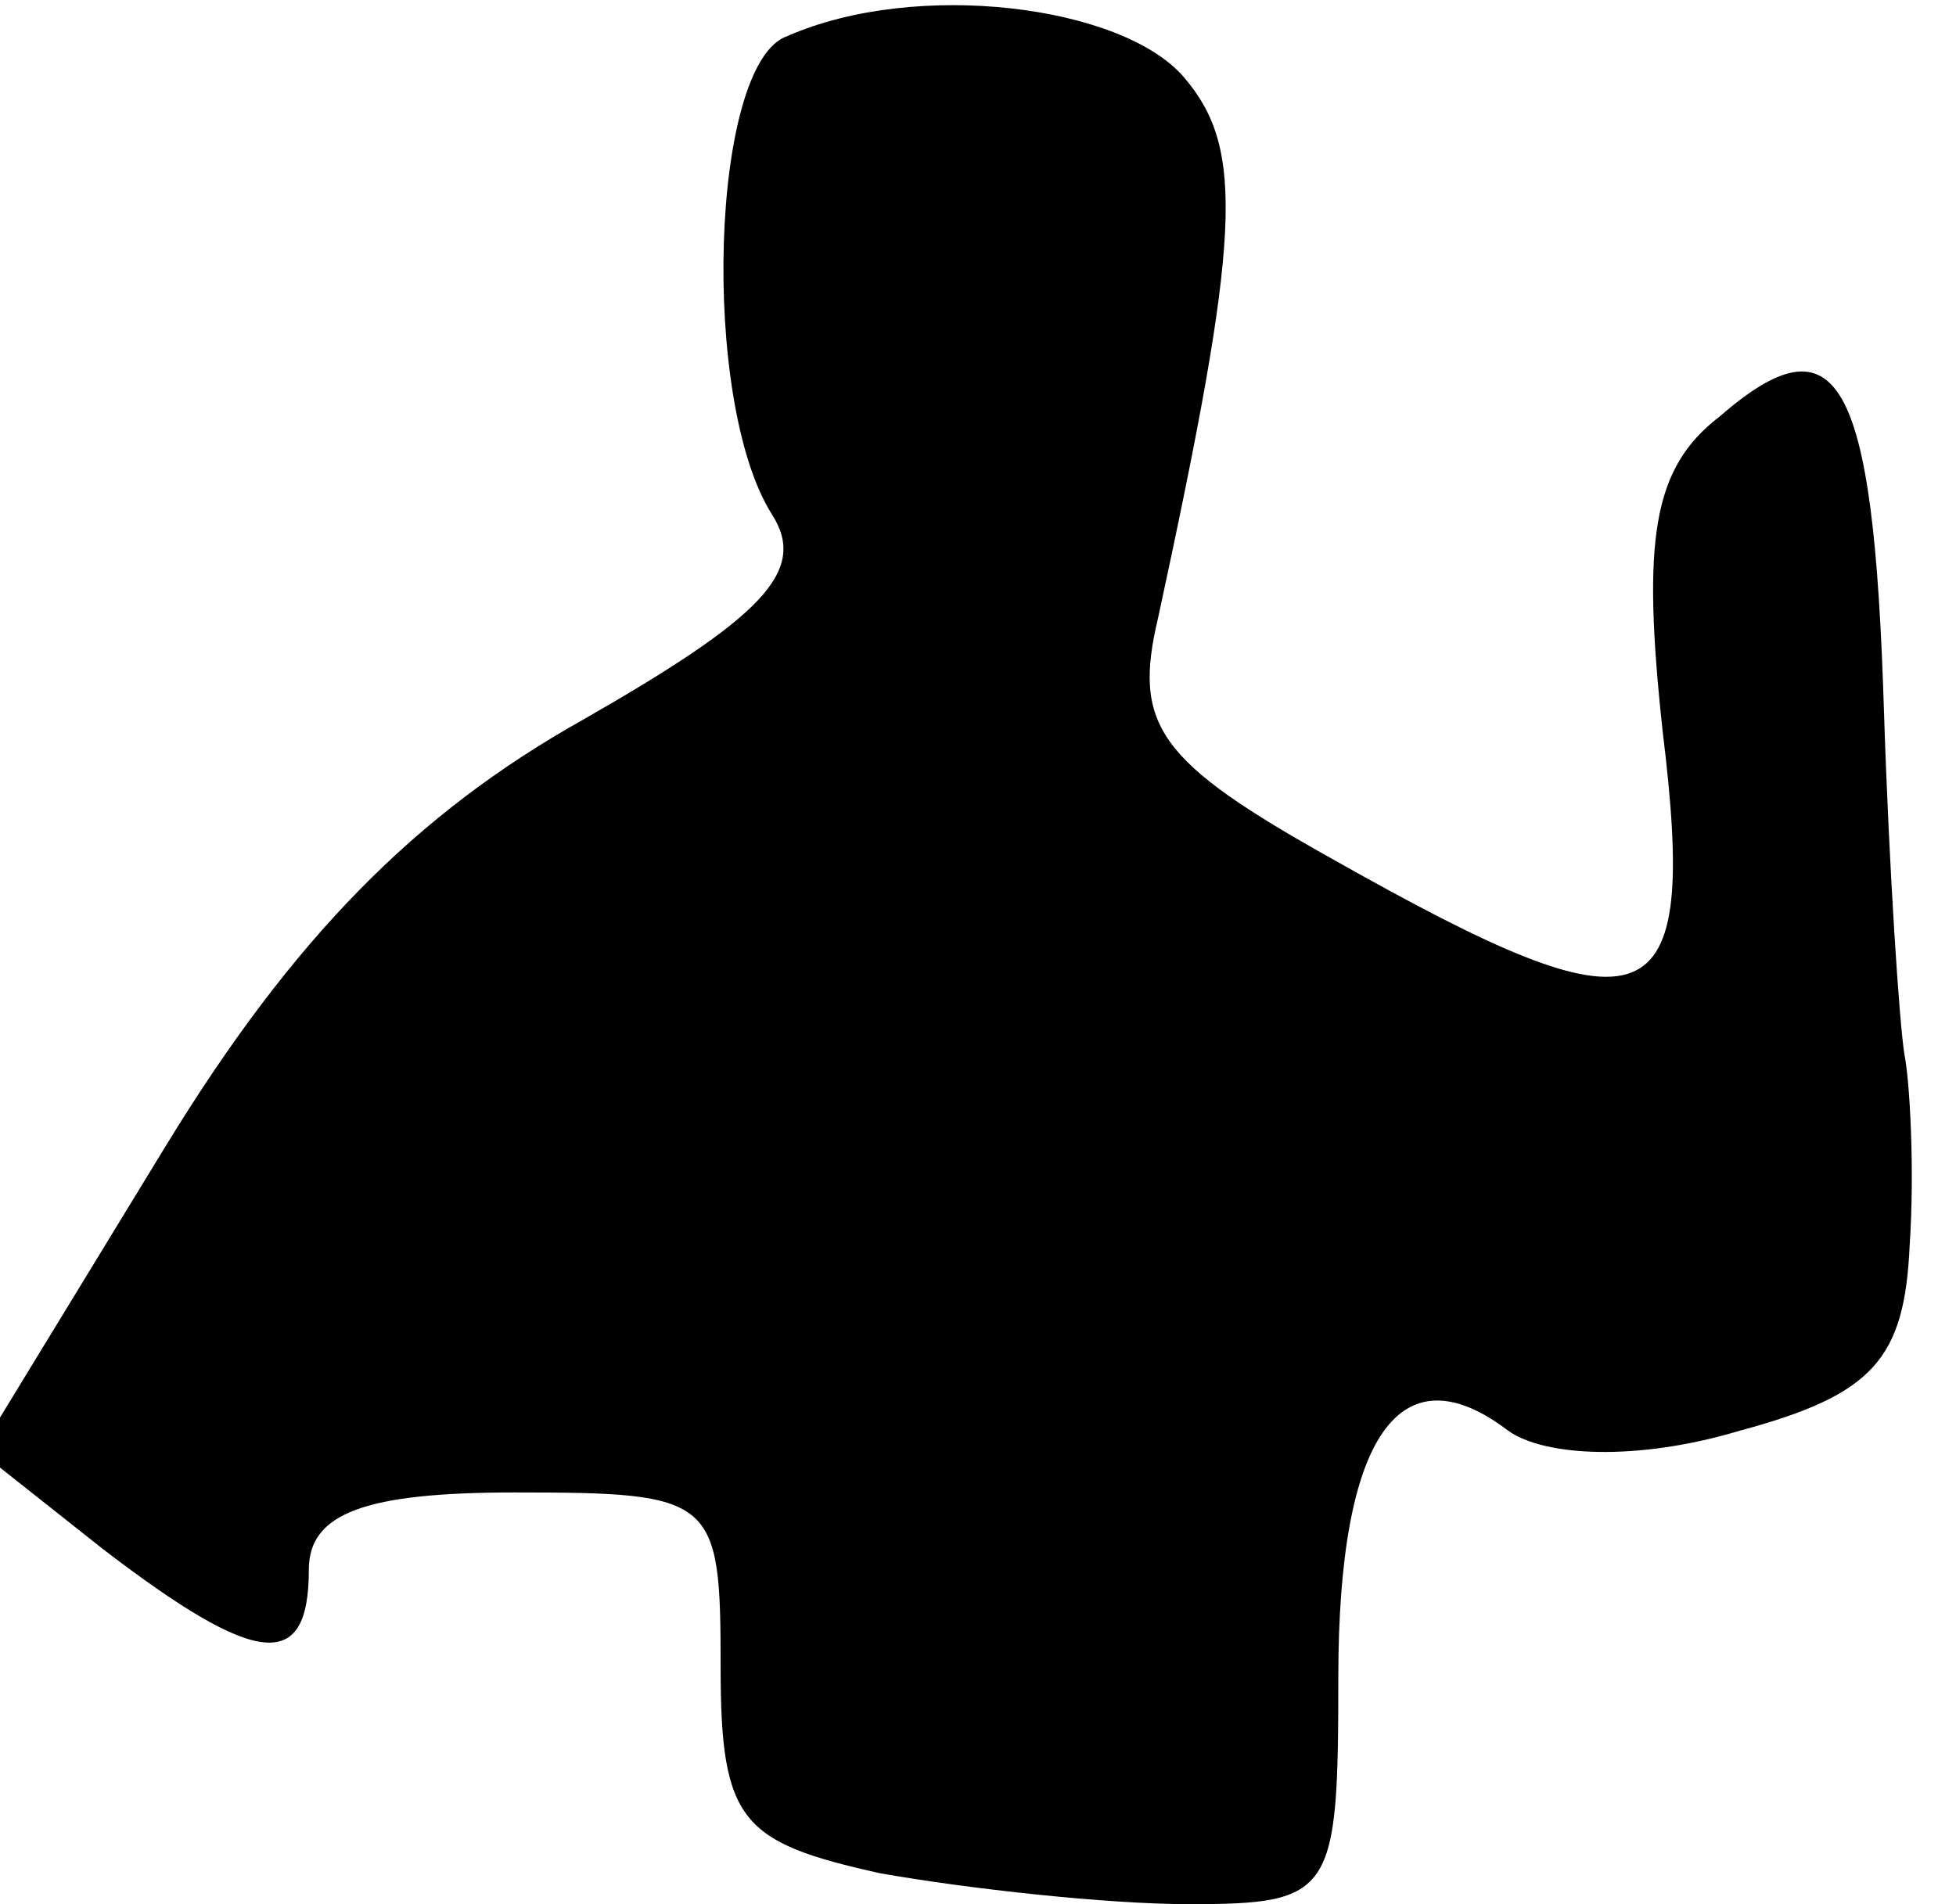 <?xml version="1.0" standalone="no"?>
<!DOCTYPE svg PUBLIC "-//W3C//DTD SVG 20010904//EN"
 "http://www.w3.org/TR/2001/REC-SVG-20010904/DTD/svg10.dtd">
<svg version="1.0" xmlns="http://www.w3.org/2000/svg"
 width="38pt" height="37pt" viewBox="0 0 38 37"
 preserveAspectRatio="xMidYMid meet">
<g transform="translate(0,37) scale(0.1,-0.1)"
fill="#000000" stroke="none">
<path fill="#000000" stroke="none" d="M153 363 c-15 -5 -17 -71 -3 -93 7 -11
-2 -20 -37 -40 -32 -18 -56 -42 -81 -83 l-36 -59 24 -19 c30 -23 40 -24 40 -4
0 11 11 15 40 15 39 0 40 -1 40 -34 0 -30 4 -34 31 -40 17 -3 44 -6 60 -6 28
0 29 2 29 44 0 47 12 64 33 48 7 -5 25 -6 45 0 26 7 32 14 33 36 1 15 0 32 -1
37 -1 6 -3 36 -4 67 -2 65 -9 77 -32 57 -13 -10 -15 -24 -11 -61 7 -57 -2 -60
-64 -25 -34 19 -39 26 -34 47 16 74 17 91 5 105 -12 14 -52 19 -77 8z"/>
</g>
</svg>
